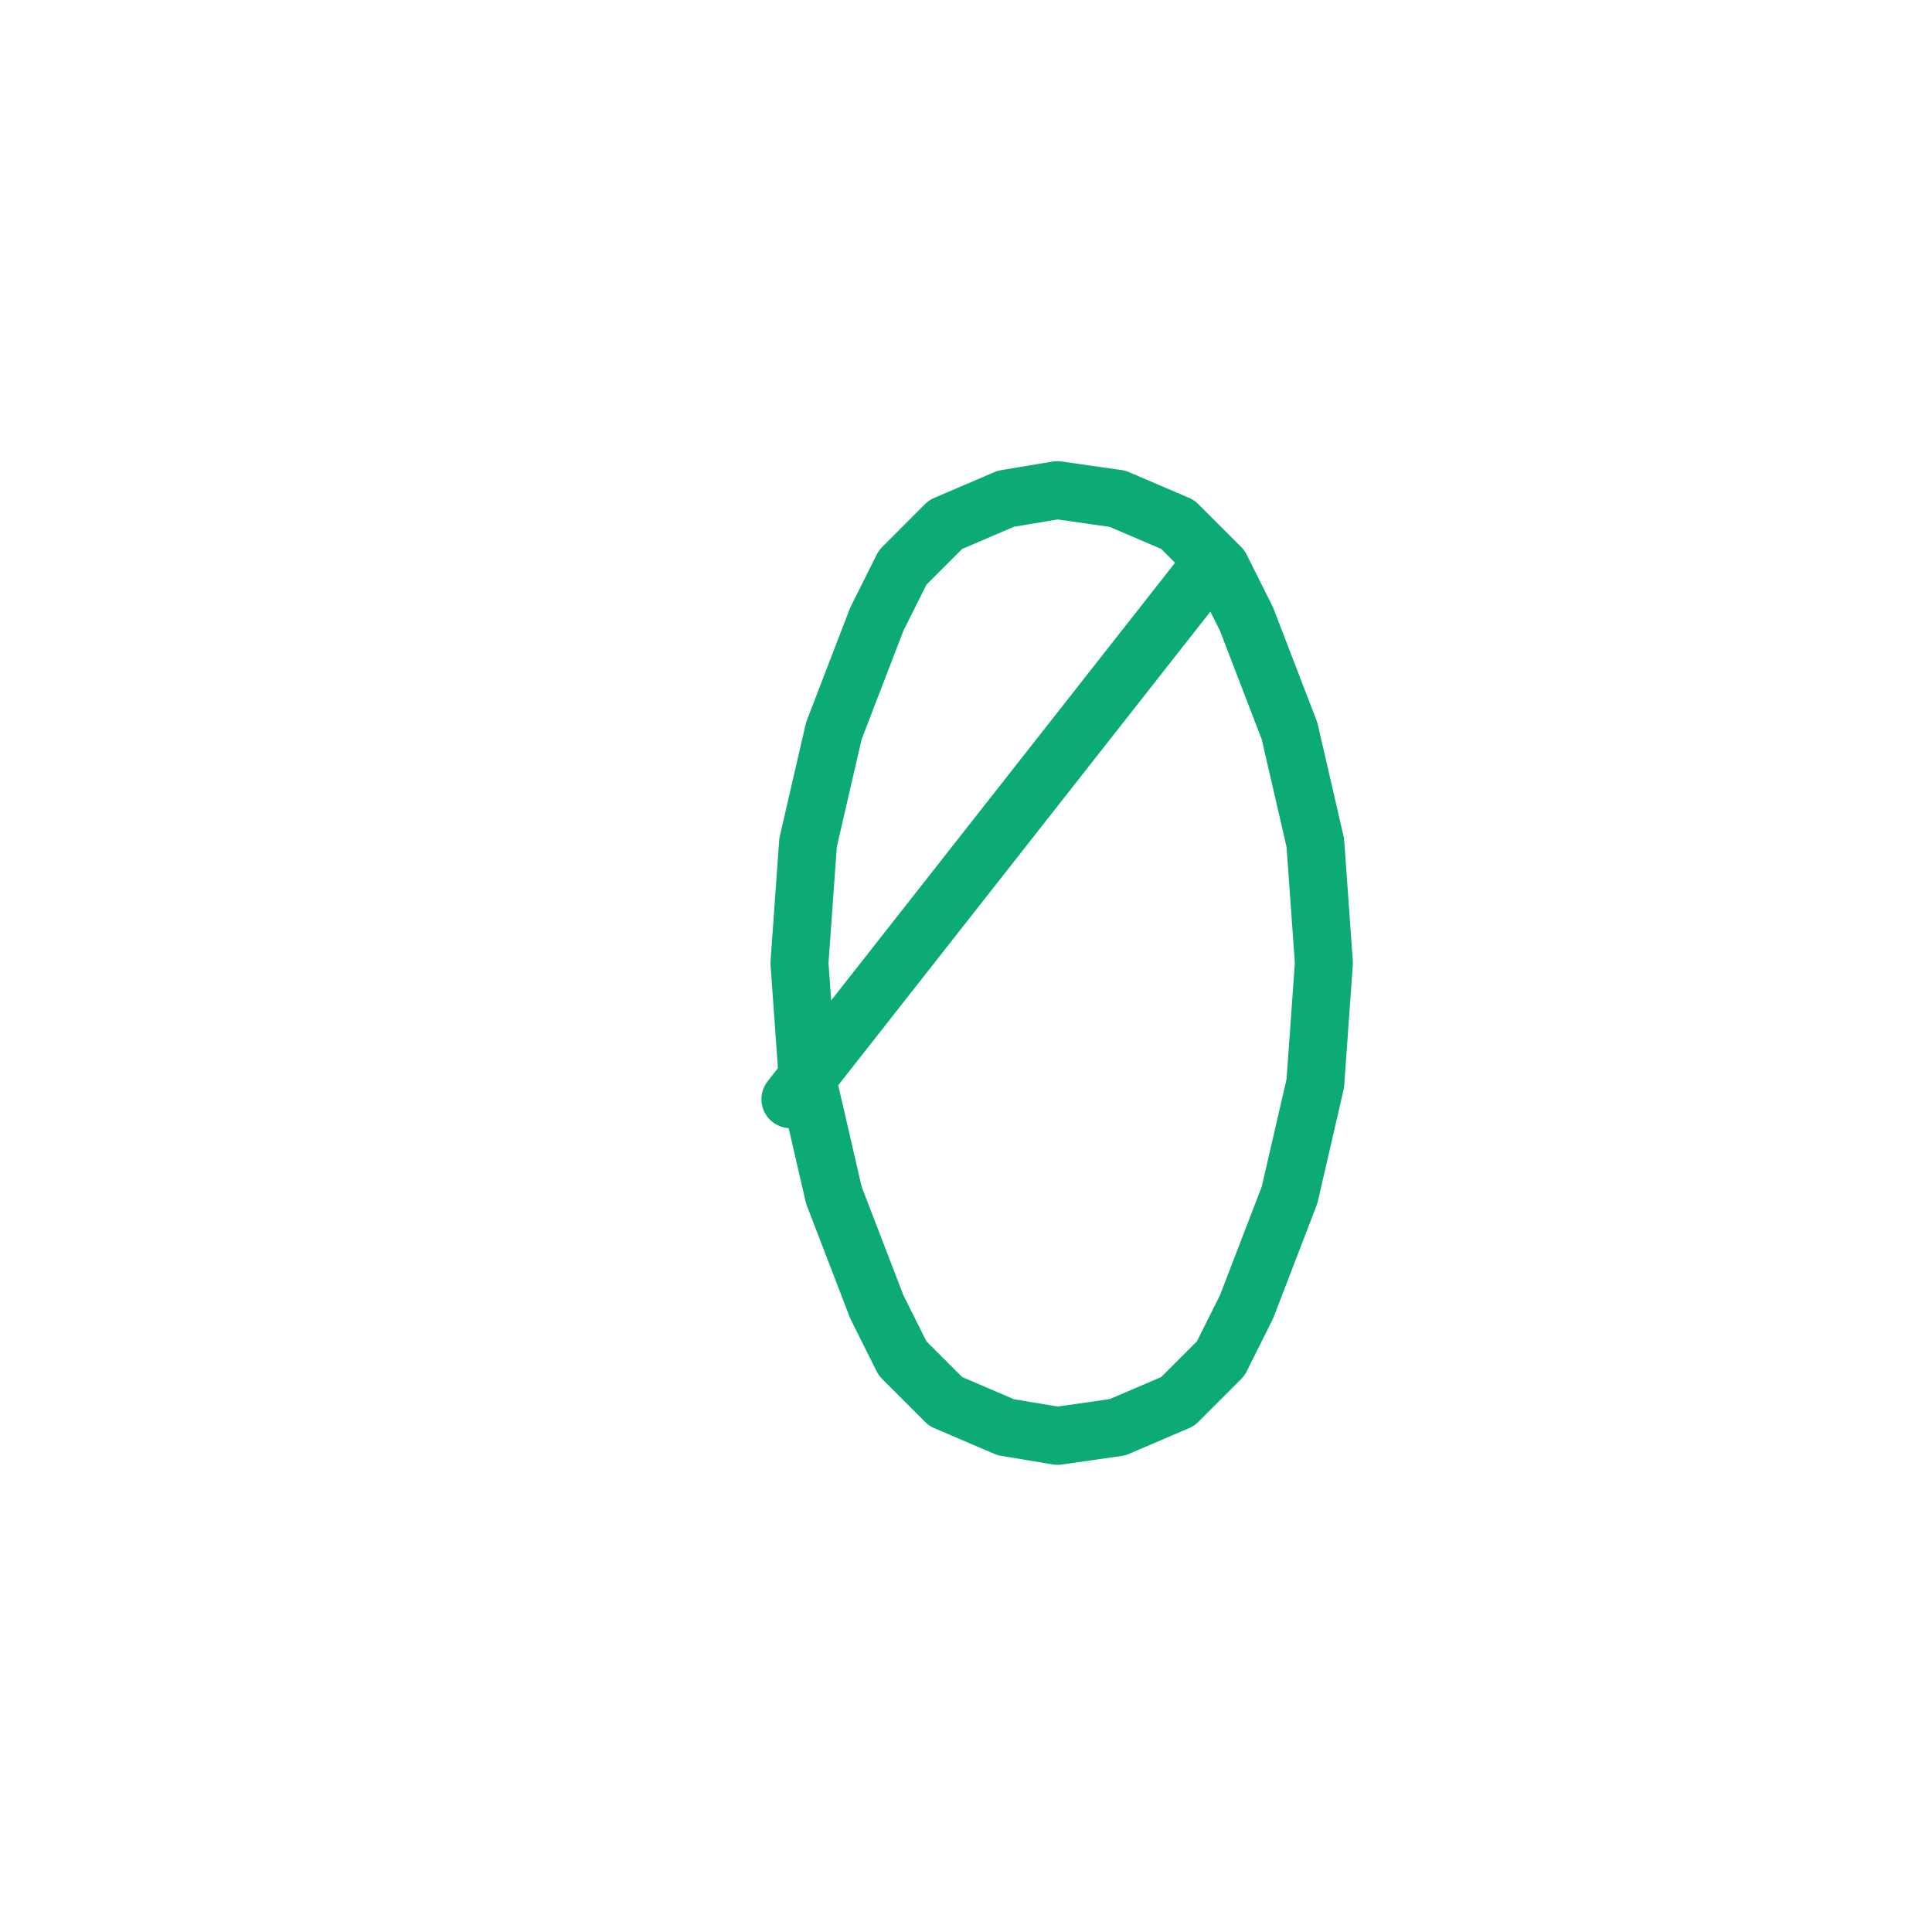 <?xml version="1.0" encoding="UTF-8" standalone="no"?>
<!DOCTYPE svg PUBLIC "-//W3C//DTD SVG 1.1//EN" "http://www.w3.org/Graphics/SVG/1.1/DTD/svg11.dtd">
<svg width="100%" height="100%" viewBox="0 0 20 20" version="1.1" xmlns="http://www.w3.org/2000/svg" xmlns:xlink="http://www.w3.org/1999/xlink" xml:space="preserve" xmlns:serif="http://www.serif.com/" style="fill-rule:evenodd;clip-rule:evenodd;stroke-linecap:round;stroke-linejoin:round;stroke-miterlimit:10;">
    <g transform="matrix(1,0,0,1,0,-60)">
        <g id="_0" serif:id="0" transform="matrix(1,0,0,1,-570,60)">
            <rect x="570" y="0" width="20" height="20" style="fill:none;"/>
            <g id="_0_1" serif:id="0_1" transform="matrix(0.089,0,0,-0.089,97.409,197.848)">
                <path d="M5433,2166L5427,2165L5420,2162L5415,2157L5412,2151L5407,2138L5404,2125L5403,2111L5404,2097L5407,2084L5412,2071C5412,2071 5415,2065 5415,2065L5420,2060L5427,2057L5433,2056L5440,2057L5447,2060L5452,2065L5455,2071L5460,2084L5463,2097L5464,2111L5463,2125L5460,2138L5455,2151L5452,2157L5447,2162L5440,2165L5433,2166" style="fill:none;fill-rule:nonzero;stroke:rgb(11,171,115);stroke-width:6.74px;"/>
            </g>
            <g id="_0_2" serif:id="0_2" transform="matrix(0.055,-0.07,0.07,0.055,130.943,270.653)">
                <path d="M5393.99,2151L5473.01,2151" style="fill:none;fill-rule:nonzero;stroke:rgb(11,171,115);stroke-width:6.74px;"/>
            </g>
        </g>
    </g>
</svg>
